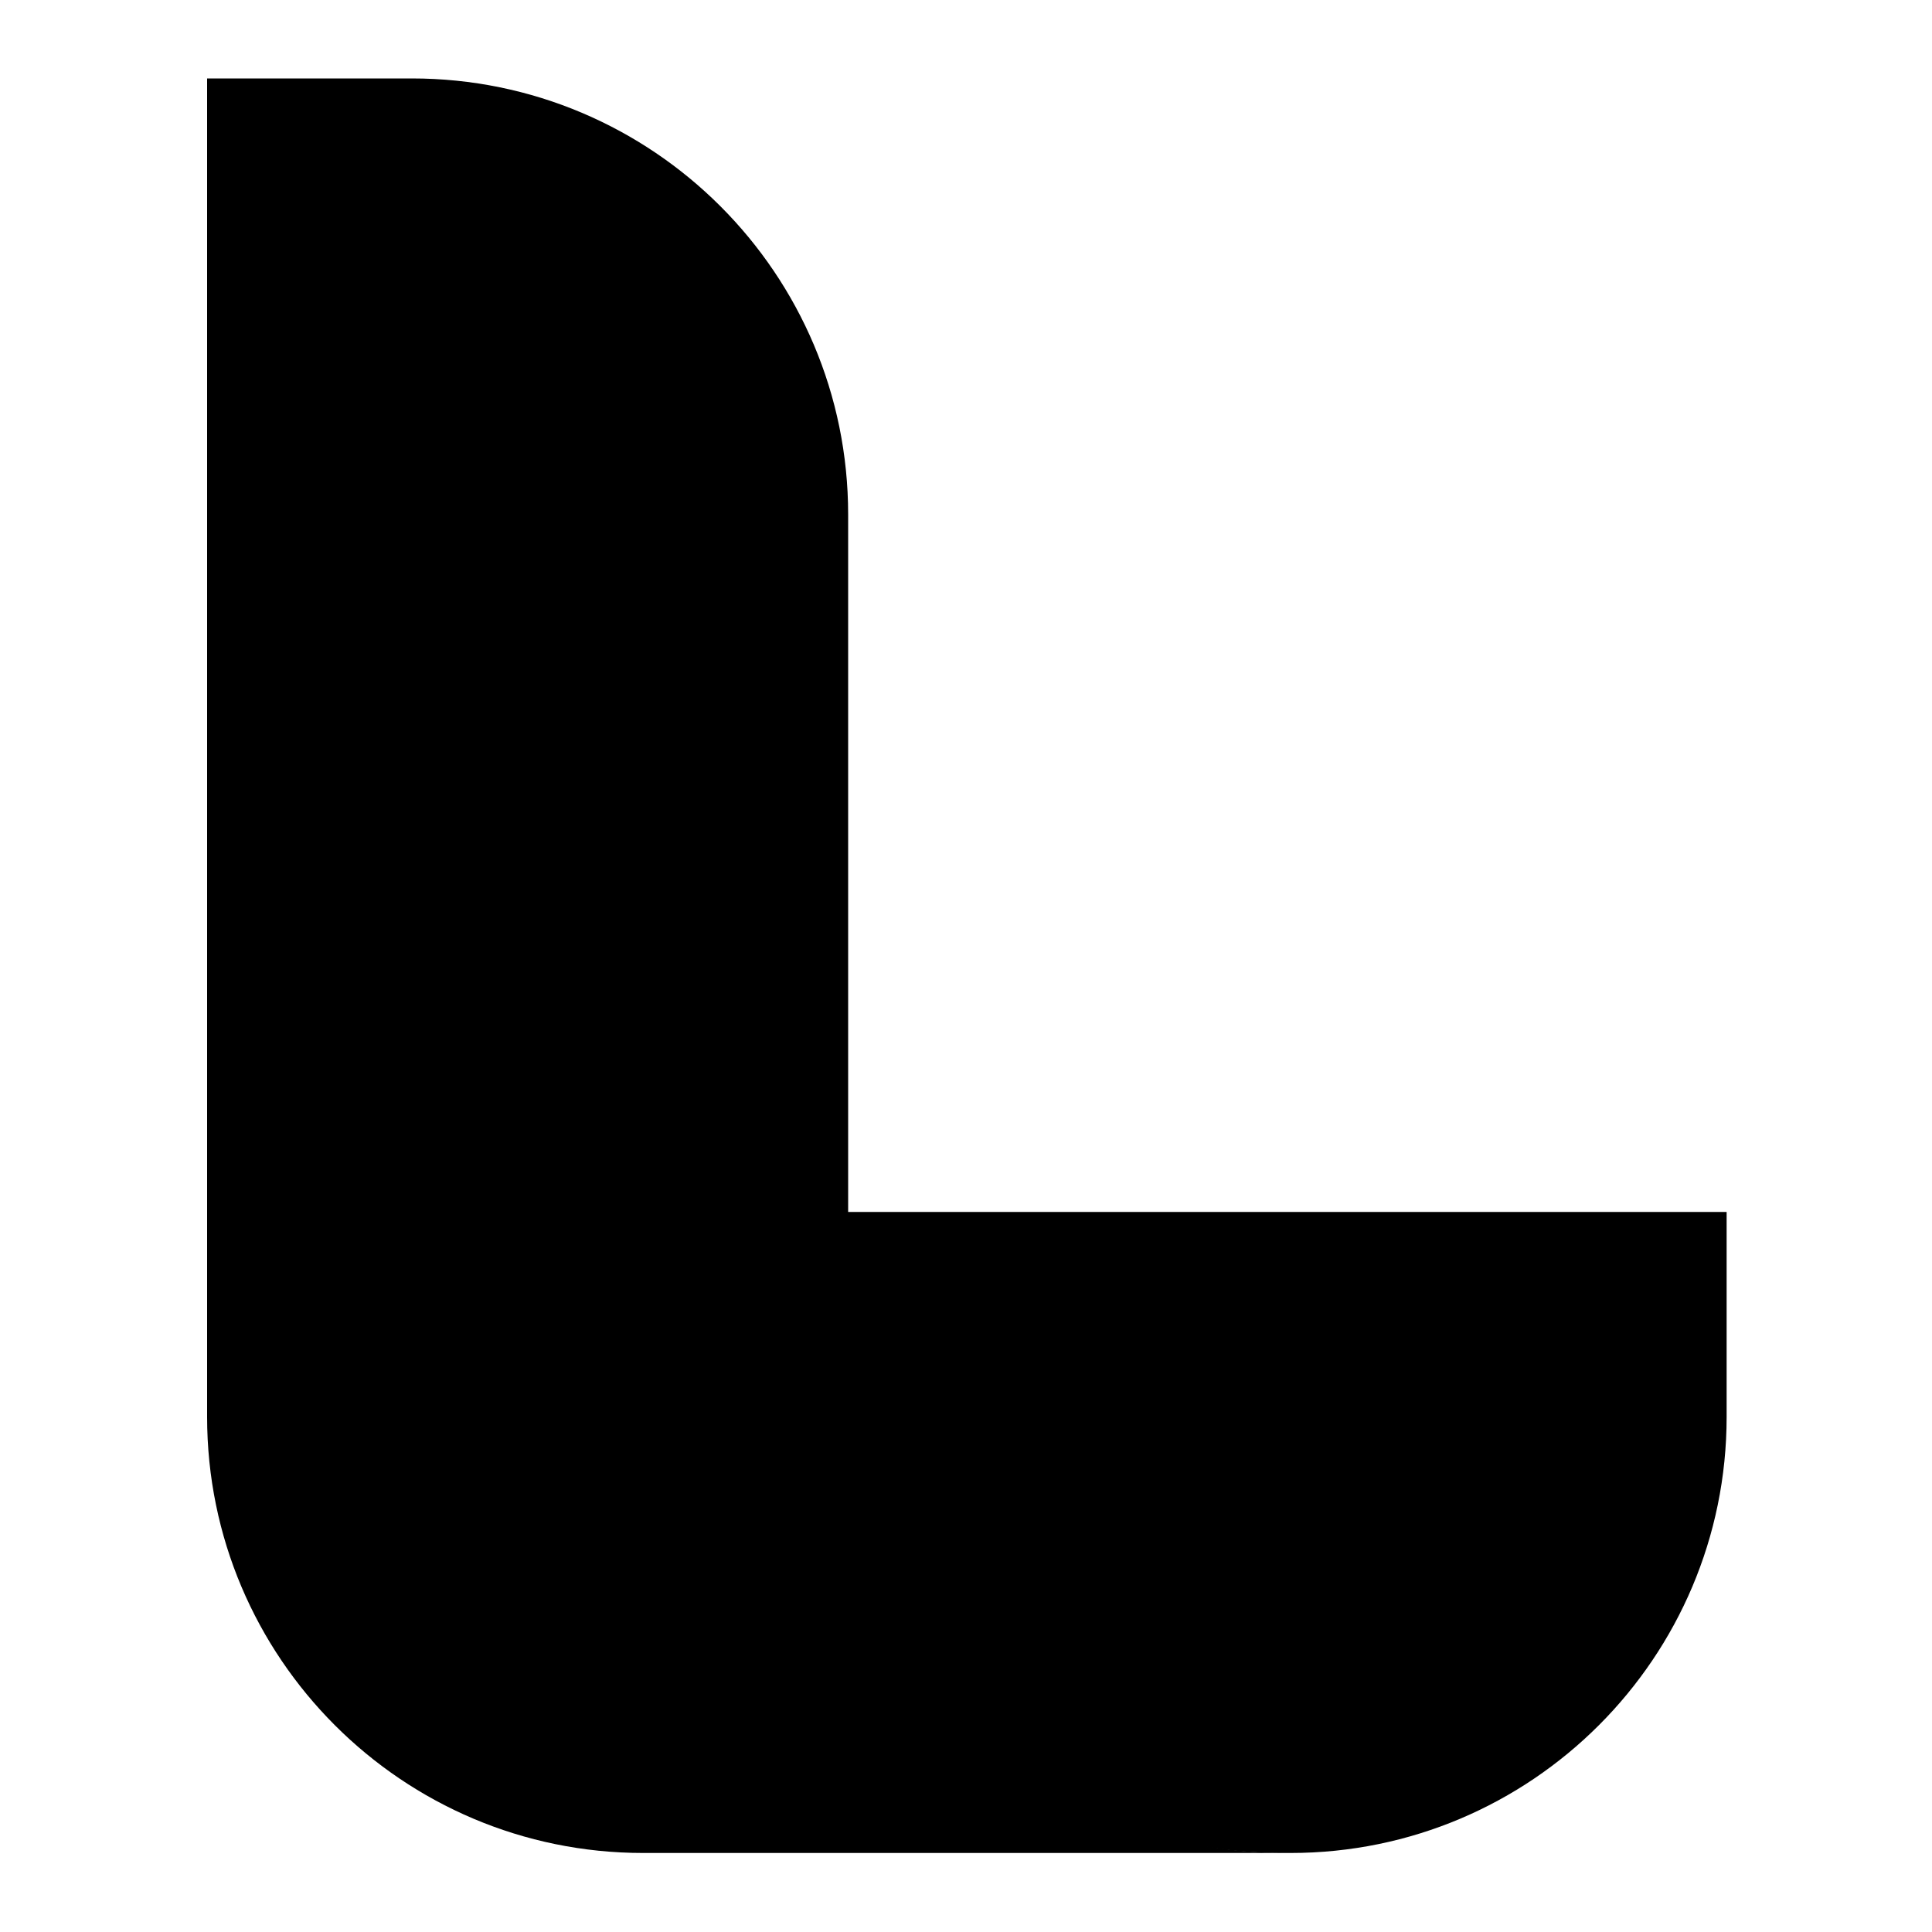 <svg version="1.2" xmlns="http://www.w3.org/2000/svg" viewBox="0 0 1000 1000" width="1000" height="1000">
	<title>7065295-ai-svg</title>
	<defs>
		<linearGradient id="g1" x1="455.1" y1="717.1" x2="721.4" y2="450.8" gradientUnits="userSpaceOnUse">
			<stop offset="0" stop-color="#000000"/>
			<stop offset="1" stop-color="#000000"/>
		</linearGradient>
		<linearGradient id="g2" x1="-591" y1="260.9" x2="147" y2="-477.1" gradientUnits="userSpaceOnUse">
			<stop offset="0" stop-color="#000000"/>
			<stop offset="1" stop-color="#000000"/>
		</linearGradient>
	</defs>
	<style>
		.s0 { fill: url(#g1) } 
		.s1 { fill: url(#g2) } 
	</style>
	<g id="OBJECTS">
		<g id="&lt;Group&gt;">
			<path id="&lt;Path&gt;" class="s0" d="m665.3 627.3h-228.3v106.1c0 124.6 101 225.7 225.7 225.7h2.6 2.7c124.6 0 225.7-101.1 225.7-225.7v-106.1z"/>
			<path id="&lt;Path&gt;" class="s1" d="m439 733.4v-106.1-361c0-124.6-101.1-225.7-225.8-225.7h-106v586.7 106.1c0 124.6 101.1 225.7 225.7 225.7h106.1 225.7c-124.7 0-225.7-101.1-225.7-225.7z"/>
		</g>
	</g>
</svg>